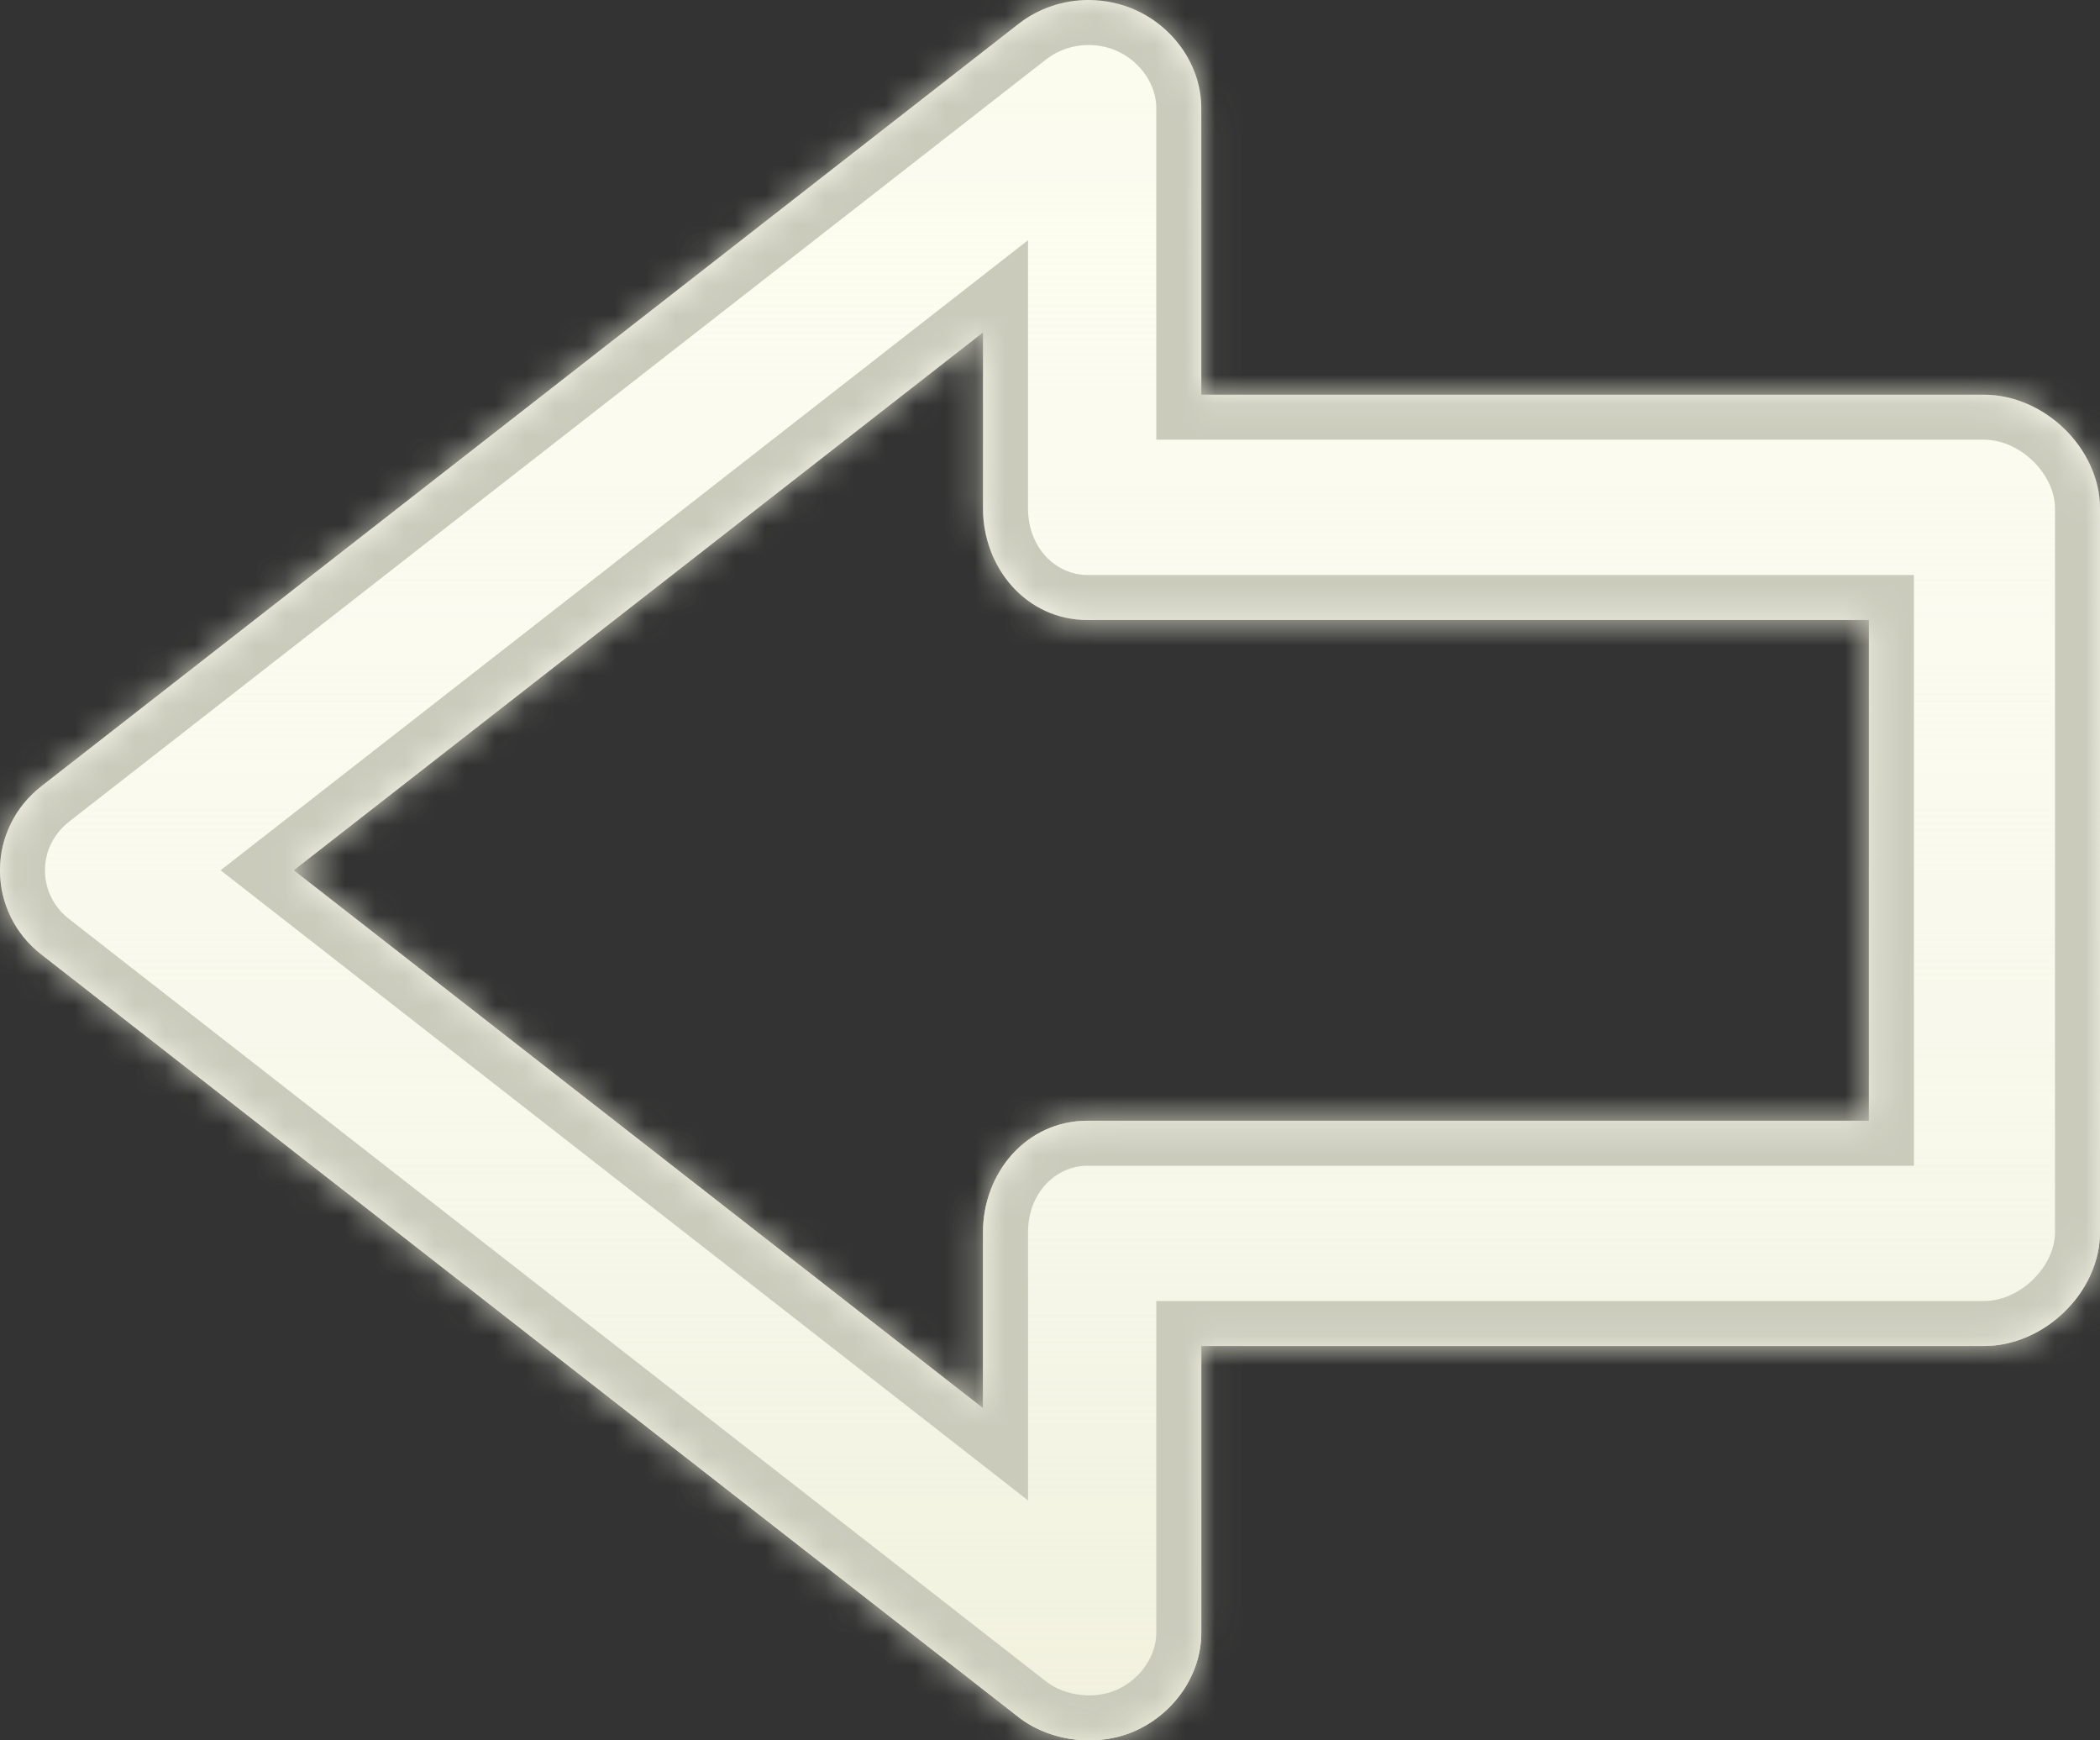 <svg width="70" height="58" viewBox="0 0 70 58" fill="none" xmlns="http://www.w3.org/2000/svg">
<rect x="0" y="0" width="70" height="58" fill="#333333" stroke="none"/>
<mask id="path-1-inside-1" fill="white">
<path fill-rule="evenodd" clip-rule="evenodd" d="M33.943 57.218L1.38 31.81C0.501 31.128 0 30.104 0 29.003C0 27.902 0.508 26.879 1.388 26.196L33.958 0.79C34.611 0.28 35.443 3.10784e-10 36.276 3.10784e-10C36.834 3.10784e-10 37.398 0.12 37.901 0.355C39.171 0.952 40.043 2.224 40.043 3.596V13.154L66.129 13.154C68.163 13.154 70 14.962 70 16.944V41.065C70 43.048 68.163 44.858 66.129 44.858H40.043V54.414C40.043 55.785 39.172 57.057 37.903 57.654C36.66 58.243 35.027 58.068 33.943 57.218ZM32.767 16.944V11.079L9.791 29.003L32.767 46.931V41.065C32.767 39.083 34.217 37.35 36.251 37.35H62.297L62.297 20.663L36.251 20.663C34.217 20.663 32.767 18.926 32.767 16.944Z"/>
</mask>
<path fill-rule="evenodd" clip-rule="evenodd" d="M33.943 57.218L1.38 31.81C0.501 31.128 0 30.104 0 29.003C0 27.902 0.508 26.879 1.388 26.196L33.958 0.79C34.611 0.28 35.443 3.10784e-10 36.276 3.10784e-10C36.834 3.10784e-10 37.398 0.12 37.901 0.355C39.171 0.952 40.043 2.224 40.043 3.596V13.154L66.129 13.154C68.163 13.154 70 14.962 70 16.944V41.065C70 43.048 68.163 44.858 66.129 44.858H40.043V54.414C40.043 55.785 39.172 57.057 37.903 57.654C36.66 58.243 35.027 58.068 33.943 57.218ZM32.767 16.944V11.079L9.791 29.003L32.767 46.931V41.065C32.767 39.083 34.217 37.35 36.251 37.35H62.297L62.297 20.663L36.251 20.663C34.217 20.663 32.767 18.926 32.767 16.944Z" fill="#FBFBED"/>
<path fill-rule="evenodd" clip-rule="evenodd" d="M33.943 57.218L1.38 31.81C0.501 31.128 0 30.104 0 29.003C0 27.902 0.508 26.879 1.388 26.196L33.958 0.79C34.611 0.28 35.443 3.10784e-10 36.276 3.10784e-10C36.834 3.10784e-10 37.398 0.12 37.901 0.355C39.171 0.952 40.043 2.224 40.043 3.596V13.154L66.129 13.154C68.163 13.154 70 14.962 70 16.944V41.065C70 43.048 68.163 44.858 66.129 44.858H40.043V54.414C40.043 55.785 39.172 57.057 37.903 57.654C36.66 58.243 35.027 58.068 33.943 57.218ZM32.767 16.944V11.079L9.791 29.003L32.767 46.931V41.065C32.767 39.083 34.217 37.35 36.251 37.35H62.297L62.297 20.663L36.251 20.663C34.217 20.663 32.767 18.926 32.767 16.944Z" fill="url(#paint0_linear)"/>
<path d="M1.38 31.81L2.302 30.627L2.3 30.625L1.38 31.81ZM33.943 57.218L34.87 56.038L34.866 56.035L33.943 57.218ZM0 29.003H-1.5V29.004L0 29.003ZM1.388 26.196L2.307 27.381L2.31 27.378L1.388 26.196ZM33.958 0.79L34.881 1.972L34.881 1.972L33.958 0.79ZM37.901 0.355L38.539 -1.002L38.536 -1.004L37.901 0.355ZM40.043 13.154H38.543L38.543 14.654H40.043L40.043 13.154ZM40.043 44.858V43.358H38.543V44.858H40.043ZM37.903 57.654L37.264 56.297L37.261 56.299L37.903 57.654ZM32.767 11.079H34.267V8.006L31.845 9.896L32.767 11.079ZM9.791 29.003L8.868 27.821L7.353 29.003L8.868 30.186L9.791 29.003ZM32.767 46.931L31.845 48.113L34.267 50.004V46.931H32.767ZM62.297 37.35V38.85H63.797V37.35H62.297ZM62.297 20.663H63.797V19.163H62.297V20.663ZM0.457 32.992L33.021 58.401L34.866 56.035L2.302 30.627L0.457 32.992ZM-1.5 29.004C-1.5 30.57 -0.783 32.03 0.459 32.994L2.3 30.625C1.785 30.225 1.5 29.638 1.5 29.003L-1.5 29.004ZM0.468 25.011C-0.771 25.972 -1.5 27.429 -1.5 29.003H1.5C1.5 28.374 1.786 27.785 2.307 27.381L0.468 25.011ZM33.036 -0.393L0.465 25.013L2.31 27.378L34.881 1.972L33.036 -0.393ZM36.276 -1.5C35.116 -1.5 33.958 -1.113 33.035 -0.393L34.881 1.972C35.264 1.674 35.769 1.5 36.276 1.5V-1.5ZM38.536 -1.004C37.825 -1.336 37.044 -1.5 36.276 -1.5V1.5C36.625 1.5 36.971 1.576 37.266 1.714L38.536 -1.004ZM41.543 3.596C41.543 1.589 40.285 -0.182 38.539 -1.002L37.263 1.713C38.057 2.086 38.543 2.859 38.543 3.596L41.543 3.596ZM41.543 13.154V3.596L38.543 3.596V13.154L41.543 13.154ZM66.129 11.654L40.043 11.654L40.043 14.654L66.129 14.654V11.654ZM71.5 16.944C71.5 14.106 68.963 11.654 66.129 11.654V14.654C67.362 14.654 68.5 15.818 68.5 16.944H71.5ZM71.5 41.065V16.944H68.5V41.065H71.5ZM66.129 46.358C68.965 46.358 71.5 43.903 71.5 41.065H68.5C68.5 42.194 67.361 43.358 66.129 43.358V46.358ZM40.043 46.358H66.129V43.358H40.043V46.358ZM41.543 54.414V44.858H38.543V54.414H41.543ZM38.542 59.011C40.286 58.19 41.543 56.42 41.543 54.414H38.543C38.543 55.151 38.057 55.923 37.264 56.297L38.542 59.011ZM33.017 58.398C34.552 59.603 36.794 59.84 38.545 59.01L37.261 56.299C36.526 56.647 35.501 56.533 34.87 56.038L33.017 58.398ZM31.267 11.079V16.944H34.267V11.079H31.267ZM10.714 30.186L33.69 12.261L31.845 9.896L8.868 27.821L10.714 30.186ZM33.69 45.748L10.714 27.821L8.868 30.186L31.845 48.113L33.69 45.748ZM31.267 41.065V46.931H34.267V41.065H31.267ZM36.251 35.85C33.252 35.85 31.267 38.398 31.267 41.065H34.267C34.267 39.767 35.183 38.85 36.251 38.85V35.85ZM62.297 35.85H36.251V38.85H62.297V35.85ZM60.797 20.663L60.797 37.35H63.797L63.797 20.663H60.797ZM36.251 22.163L62.297 22.163V19.163L36.251 19.163V22.163ZM31.267 16.944C31.267 19.609 33.251 22.163 36.251 22.163V19.163C35.184 19.163 34.267 18.244 34.267 16.944H31.267Z" fill="#CBCBBC" mask="url(#path-1-inside-1)"/>
<defs>
<linearGradient id="paint0_linear" x1="13.916" y1="57.092" x2="13.916" y2="-0.909" gradientUnits="userSpaceOnUse">
<stop stop-color="#F1F1DE"/>
<stop offset="1" stop-color="white" stop-opacity="0"/>
</linearGradient>
</defs>
</svg>
